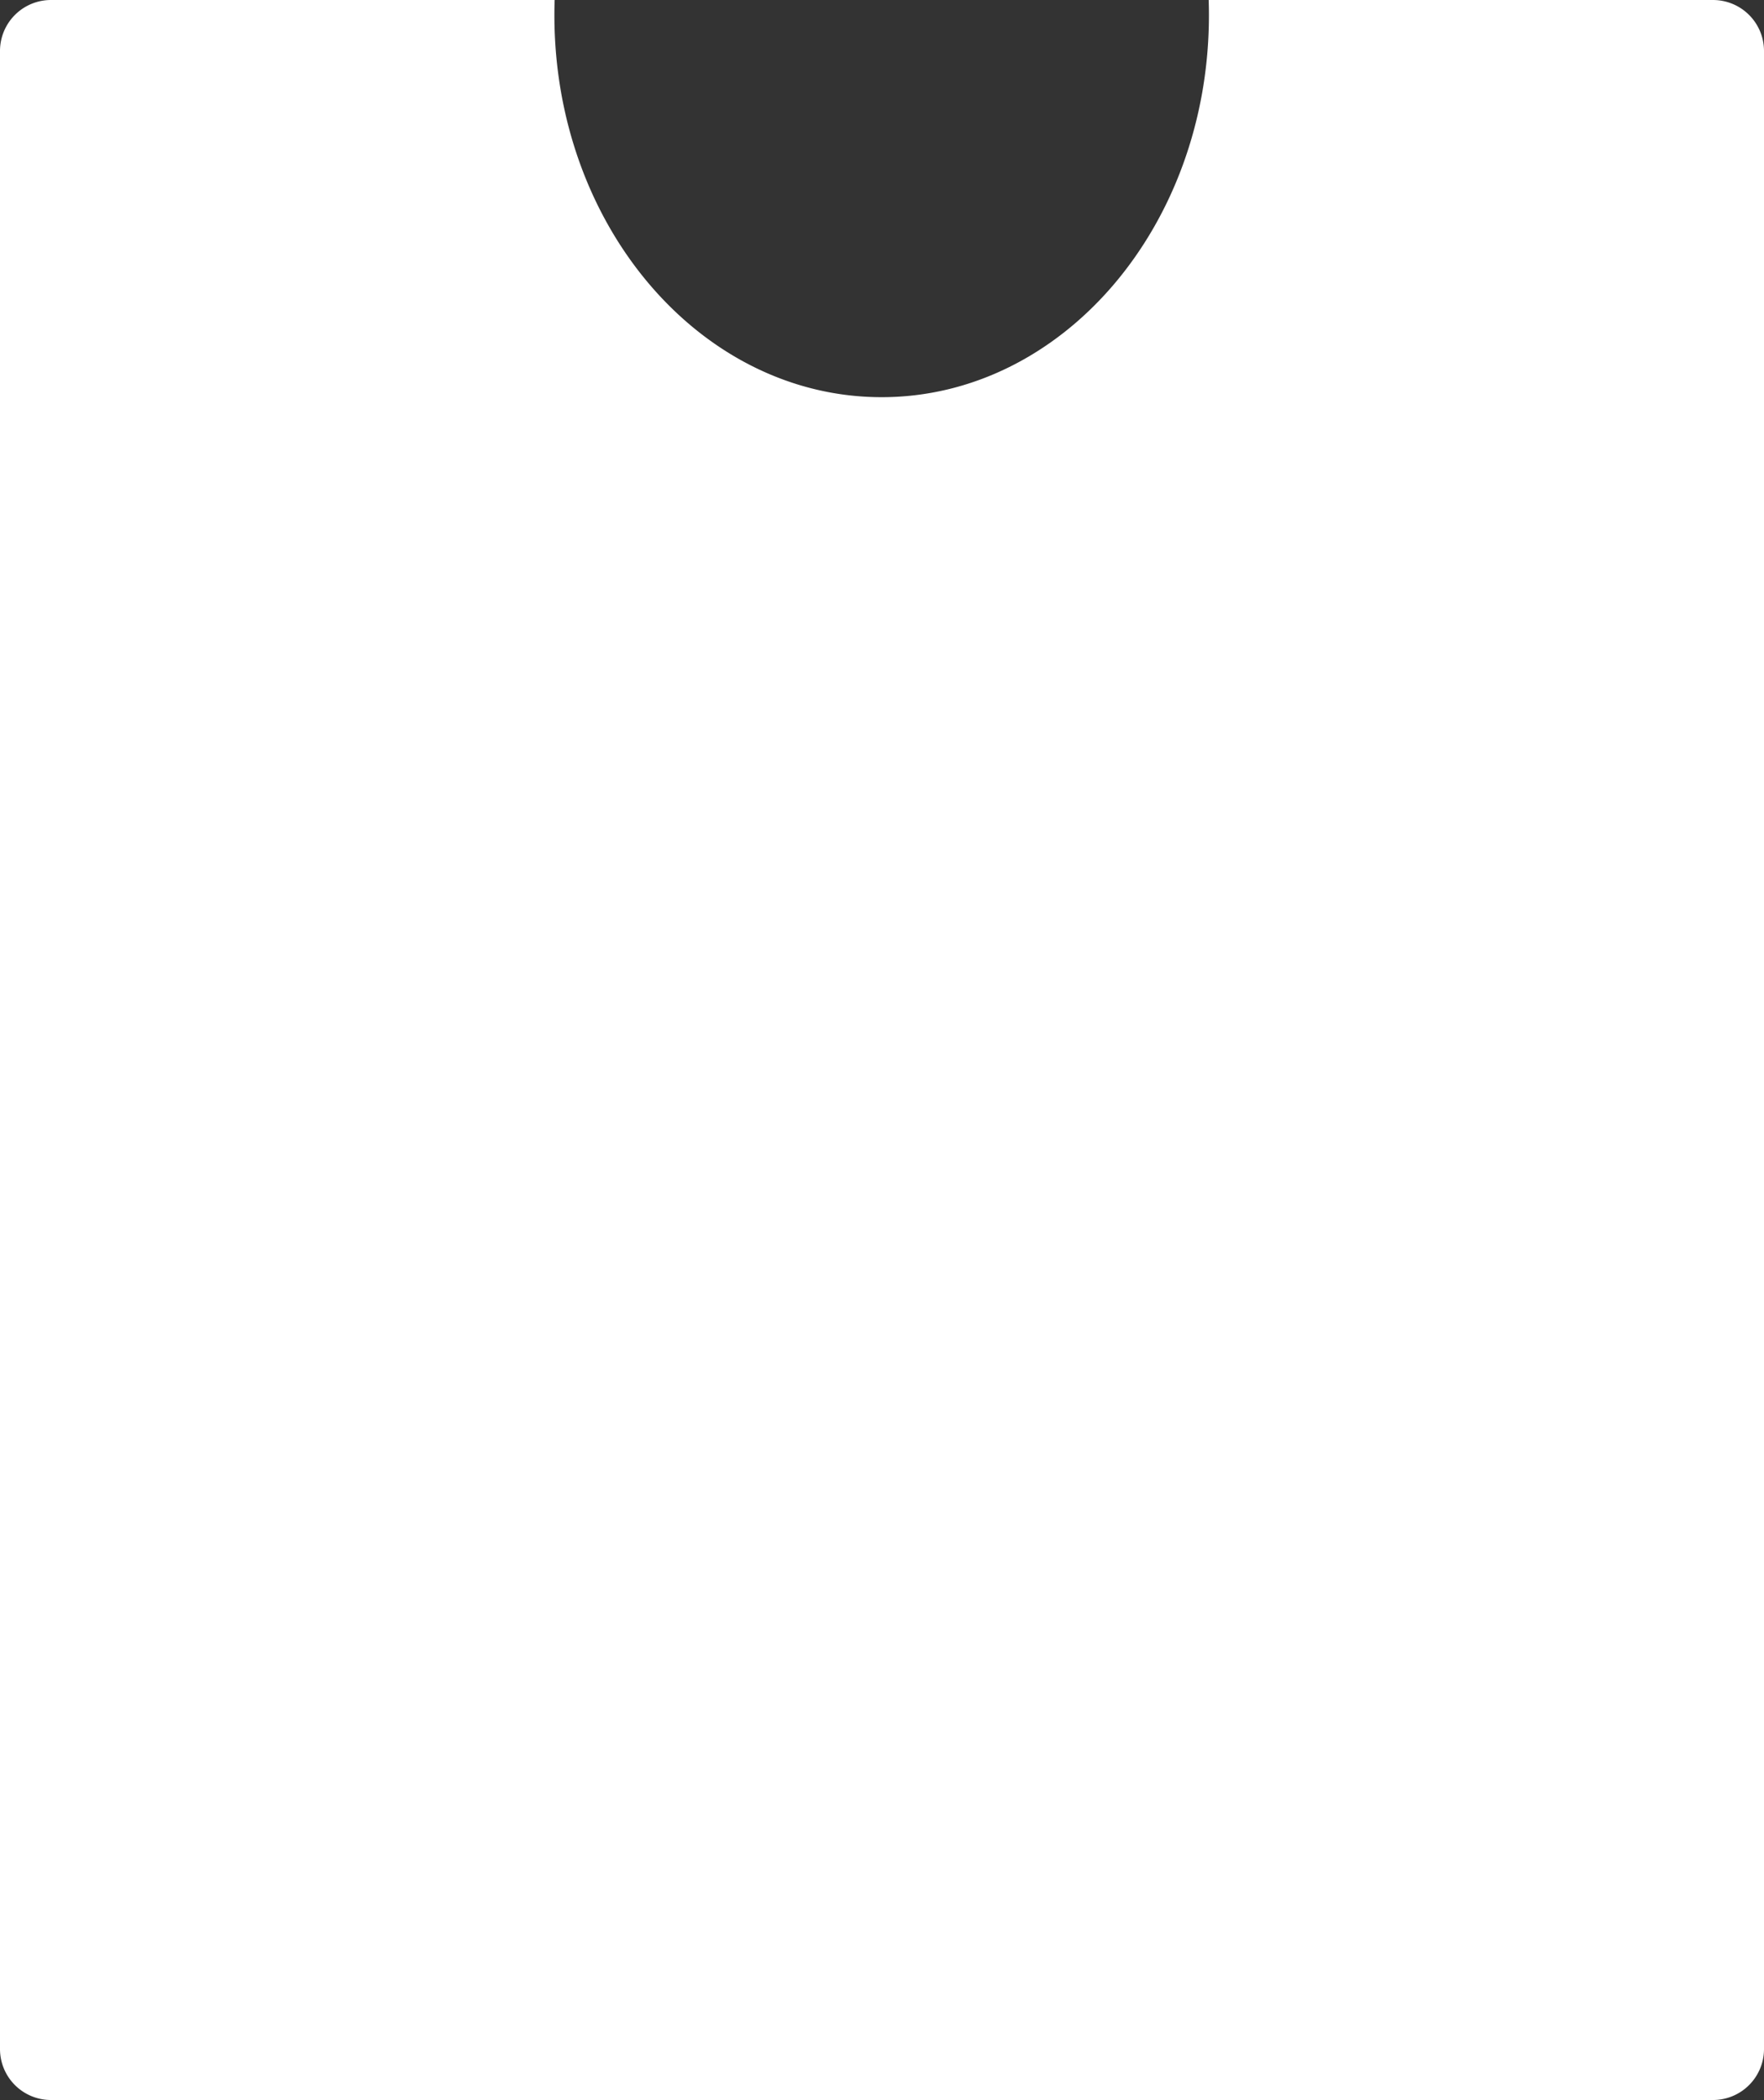 <svg width="300" height="357" fill="none" xmlns="http://www.w3.org/2000/svg"><rect width="100%" height="100%" fill="#333333" stroke="none"/><path fill-rule="evenodd" clip-rule="evenodd" d="M149.942 67.52c30.739 0 55.657-29.07 55.657-64.932 0-.866-.015-1.729-.043-2.587h85.777A8.667 8.667 0 01300 8.668v339.666a8.667 8.667 0 01-8.667 8.667H8.667A8.667 8.667 0 010 348.334V8.668A8.667 8.667 0 018.667 0h85.662c-.029.858-.043 1.72-.043 2.587 0 35.861 24.918 64.933 55.656 64.933z" fill="#fff"/></svg>
